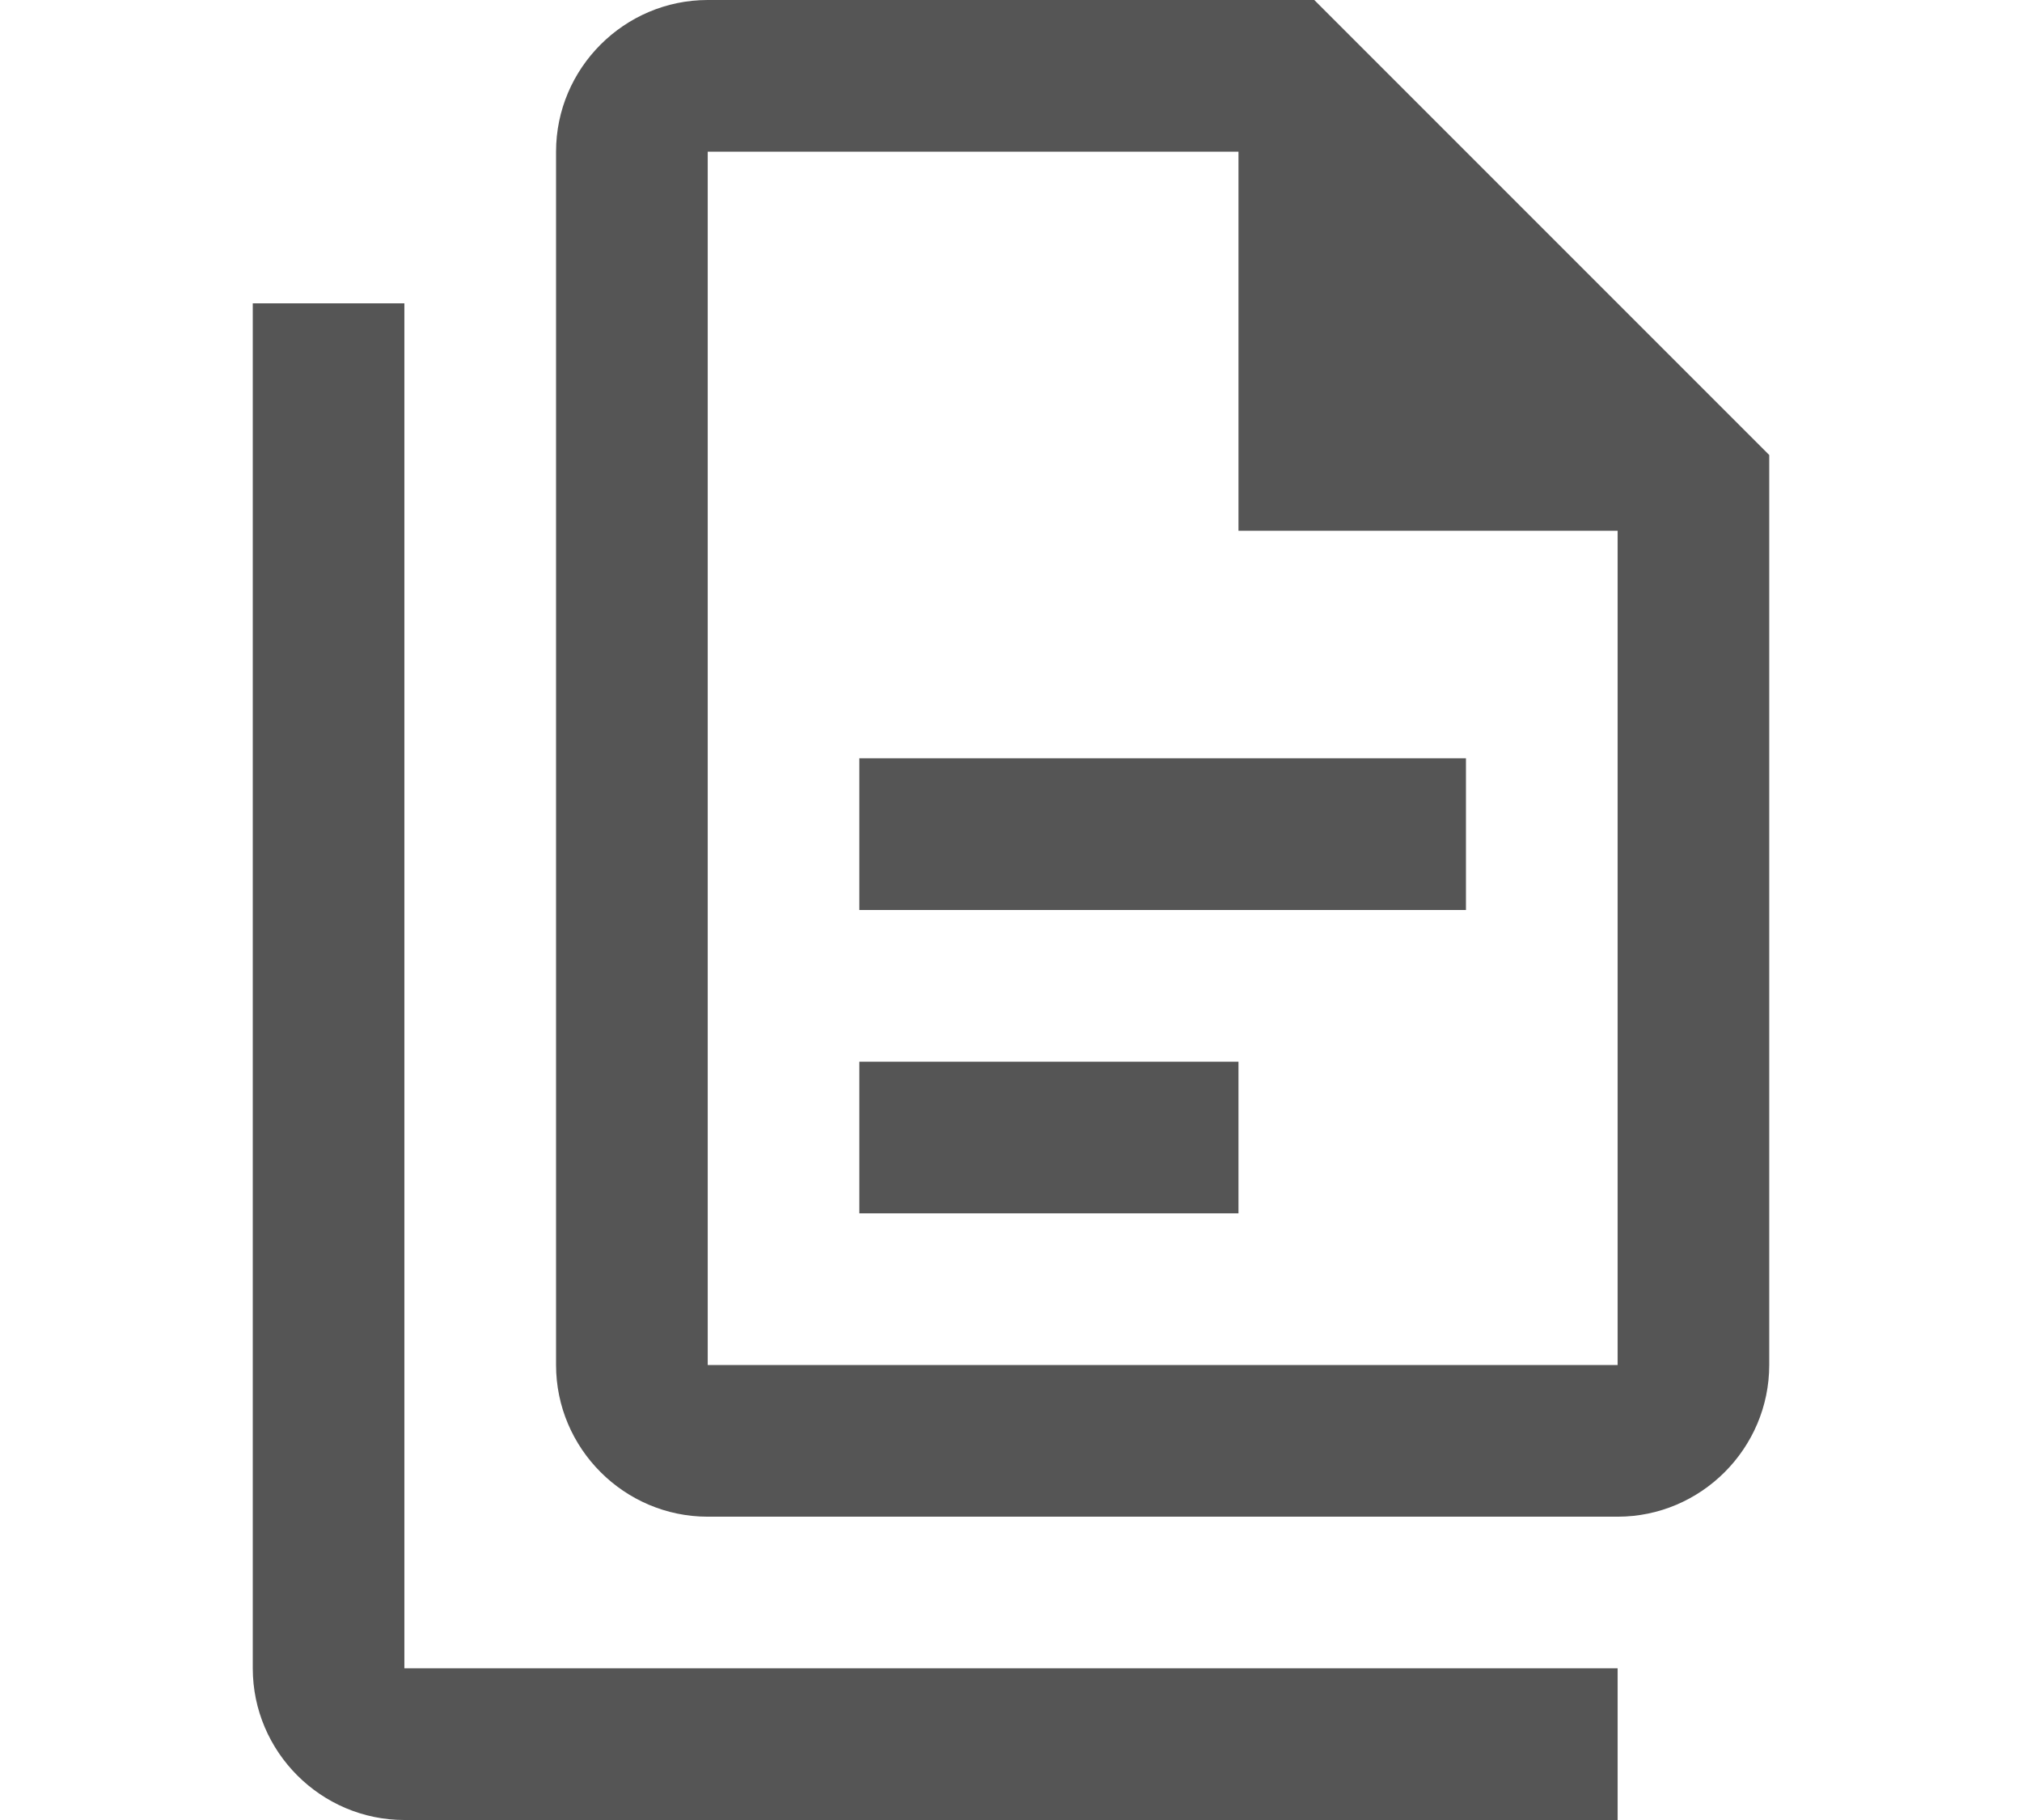 <svg width="20" height="18" viewBox="0 0 22 26" fill="#888" xmlns="http://www.w3.org/2000/svg">
<path d="M15.333 0H6.667C5.475 0 4.5 0.975 4.5 2.167V19.5C4.5 20.692 5.475 21.667 6.667 21.667H19.667C20.858 21.667 21.833 20.692 21.833 19.5V6.5L15.333 0ZM19.667 19.5H6.667V2.167H14.25V7.583H19.667V19.5ZM2.333 4.333V23.833H19.667V26H2.333C1.142 26 0.167 25.025 0.167 23.833V4.333H2.333ZM8.833 10.833V13H17.5V10.833H8.833ZM8.833 15.167V17.333H14.25V15.167H8.833Z" fill="#555"/>
</svg>

